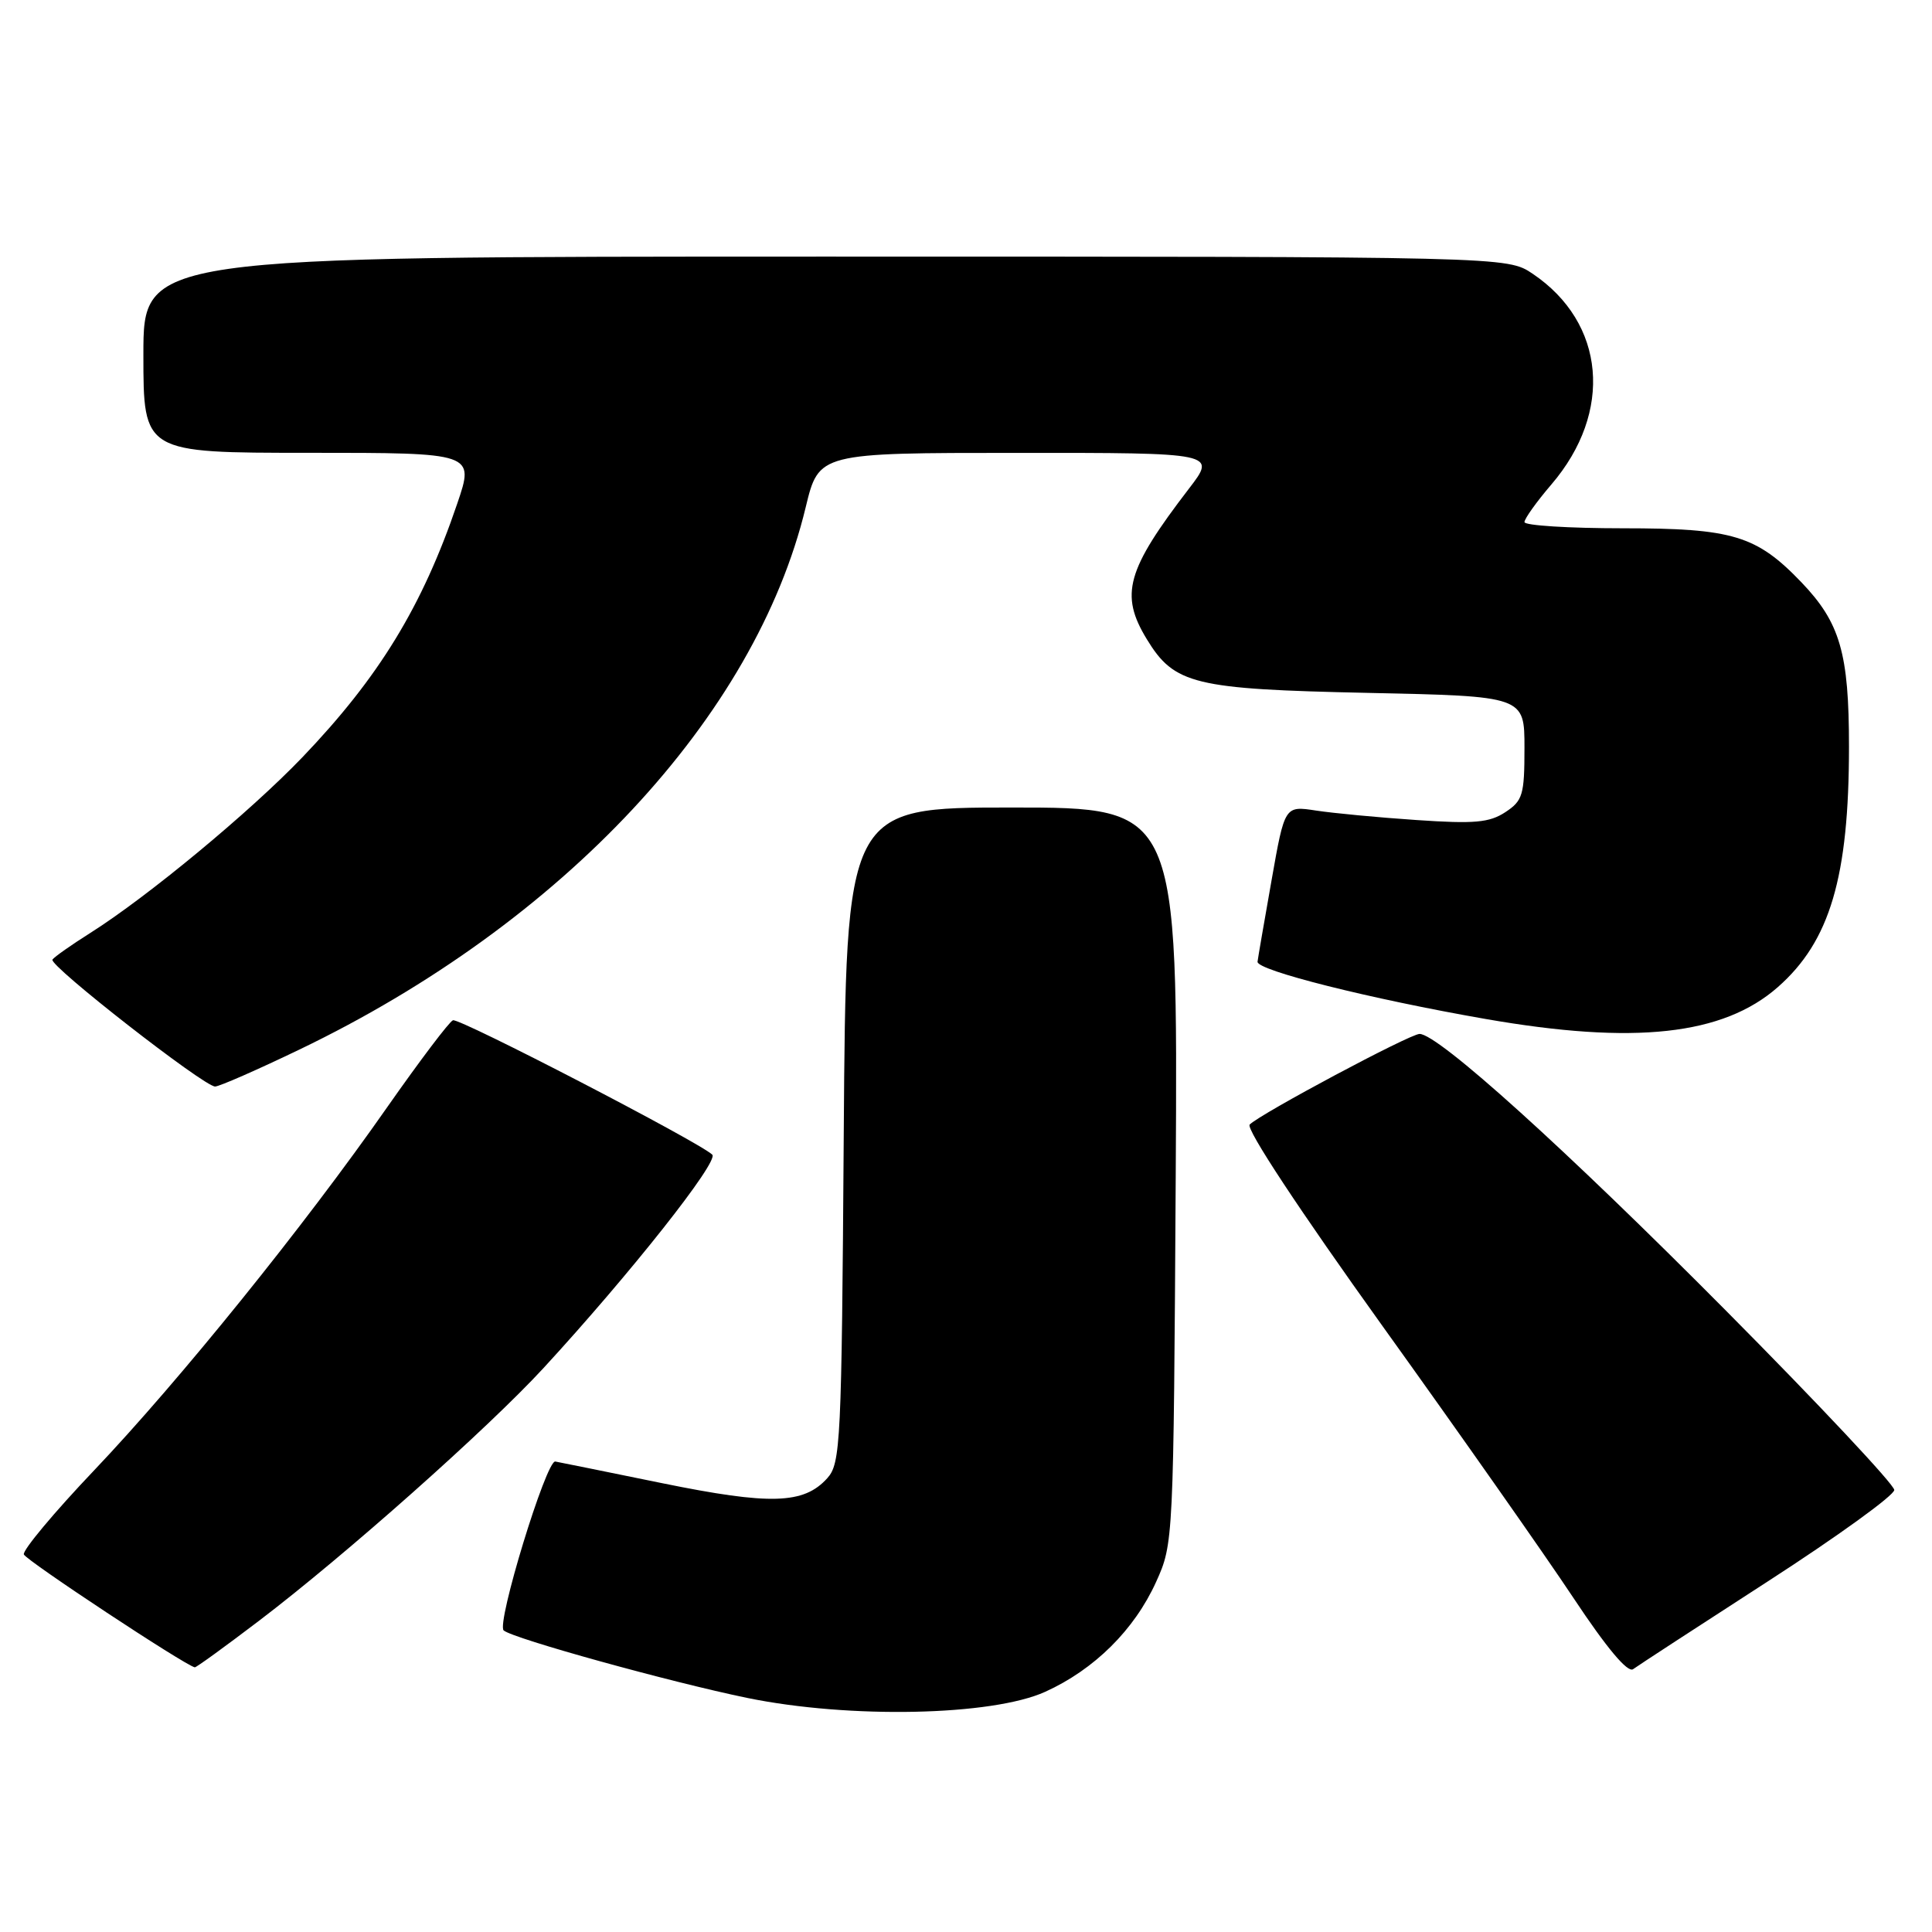 <?xml version="1.0" encoding="UTF-8" standalone="no"?>
<!DOCTYPE svg PUBLIC "-//W3C//DTD SVG 1.1//EN" "http://www.w3.org/Graphics/SVG/1.1/DTD/svg11.dtd" >
<svg xmlns="http://www.w3.org/2000/svg" xmlns:xlink="http://www.w3.org/1999/xlink" version="1.1" viewBox="0 0 256 256">
 <g >
 <path fill="currentColor"
d=" M 138.50 224.17 C 145.02 221.21 150.31 215.96 153.19 209.61 C 155.49 204.53 155.50 204.26 155.79 155.75 C 156.07 107.00 156.07 107.00 134.09 107.00 C 112.10 107.00 112.10 107.00 111.80 150.40 C 111.52 191.29 111.39 193.91 109.61 195.88 C 106.50 199.32 102.07 199.45 87.74 196.53 C 80.46 195.04 74.09 193.75 73.58 193.66 C 72.38 193.45 65.74 215.17 66.74 216.04 C 67.98 217.12 88.83 222.89 99.04 224.99 C 112.56 227.76 131.45 227.37 138.50 224.17 Z  M 234.25 209.54 C 243.46 203.59 251.00 198.14 251.00 197.43 C 251.00 196.72 240.99 186.05 228.75 173.72 C 207.44 152.24 190.56 137.00 188.10 137.00 C 186.83 137.00 167.05 147.55 165.59 149.01 C 165.05 149.55 172.15 160.31 183.19 175.71 C 193.37 189.89 204.76 206.11 208.50 211.75 C 212.90 218.38 215.69 221.71 216.40 221.17 C 217.01 220.72 225.04 215.49 234.25 209.54 Z  M 34.31 214.77 C 45.74 206.08 64.65 189.28 72.04 181.25 C 83.47 168.83 95.29 153.89 94.38 153.00 C 92.73 151.37 60.89 134.87 60.02 135.19 C 59.54 135.36 55.63 140.54 51.32 146.69 C 40.29 162.48 23.78 182.93 12.47 194.83 C 7.16 200.41 2.98 205.42 3.16 205.97 C 3.42 206.74 24.47 220.65 25.81 220.93 C 25.98 220.97 29.80 218.20 34.31 214.77 Z  M 39.70 139.06 C 74.56 122.30 100.07 94.97 106.76 67.21 C 108.50 60.01 108.50 60.01 134.85 60.01 C 161.19 60.00 161.19 60.00 157.54 64.75 C 149.26 75.54 148.35 78.78 151.96 84.70 C 155.61 90.69 158.21 91.32 181.25 91.81 C 202.00 92.25 202.00 92.25 202.00 99.10 C 202.00 105.34 201.77 106.10 199.46 107.62 C 197.34 109.01 195.35 109.18 187.71 108.66 C 182.64 108.32 176.64 107.75 174.36 107.40 C 170.23 106.77 170.23 106.77 168.49 116.63 C 167.53 122.06 166.69 126.92 166.63 127.43 C 166.47 128.57 181.58 132.36 196.85 135.02 C 216.57 138.46 228.31 137.18 235.57 130.80 C 242.48 124.73 245.00 116.22 245.00 98.92 C 245.00 86.55 243.83 82.52 238.70 77.16 C 232.74 70.95 229.61 70.00 215.04 70.00 C 207.87 70.00 202.00 69.63 202.00 69.18 C 202.00 68.73 203.60 66.49 205.57 64.19 C 213.79 54.59 212.74 42.78 203.08 36.27 C 199.70 34.00 199.70 34.00 109.35 34.00 C 19.00 34.00 19.00 34.00 19.00 47.00 C 19.00 60.00 19.00 60.00 40.94 60.00 C 62.88 60.00 62.88 60.00 60.58 66.75 C 55.96 80.35 50.22 89.74 40.06 100.35 C 33.13 107.58 19.58 118.81 11.95 123.63 C 9.45 125.21 7.20 126.79 6.95 127.15 C 6.43 127.91 27.01 143.96 28.50 143.97 C 29.05 143.97 34.09 141.76 39.70 139.06 Z "/>
</g>
</svg>